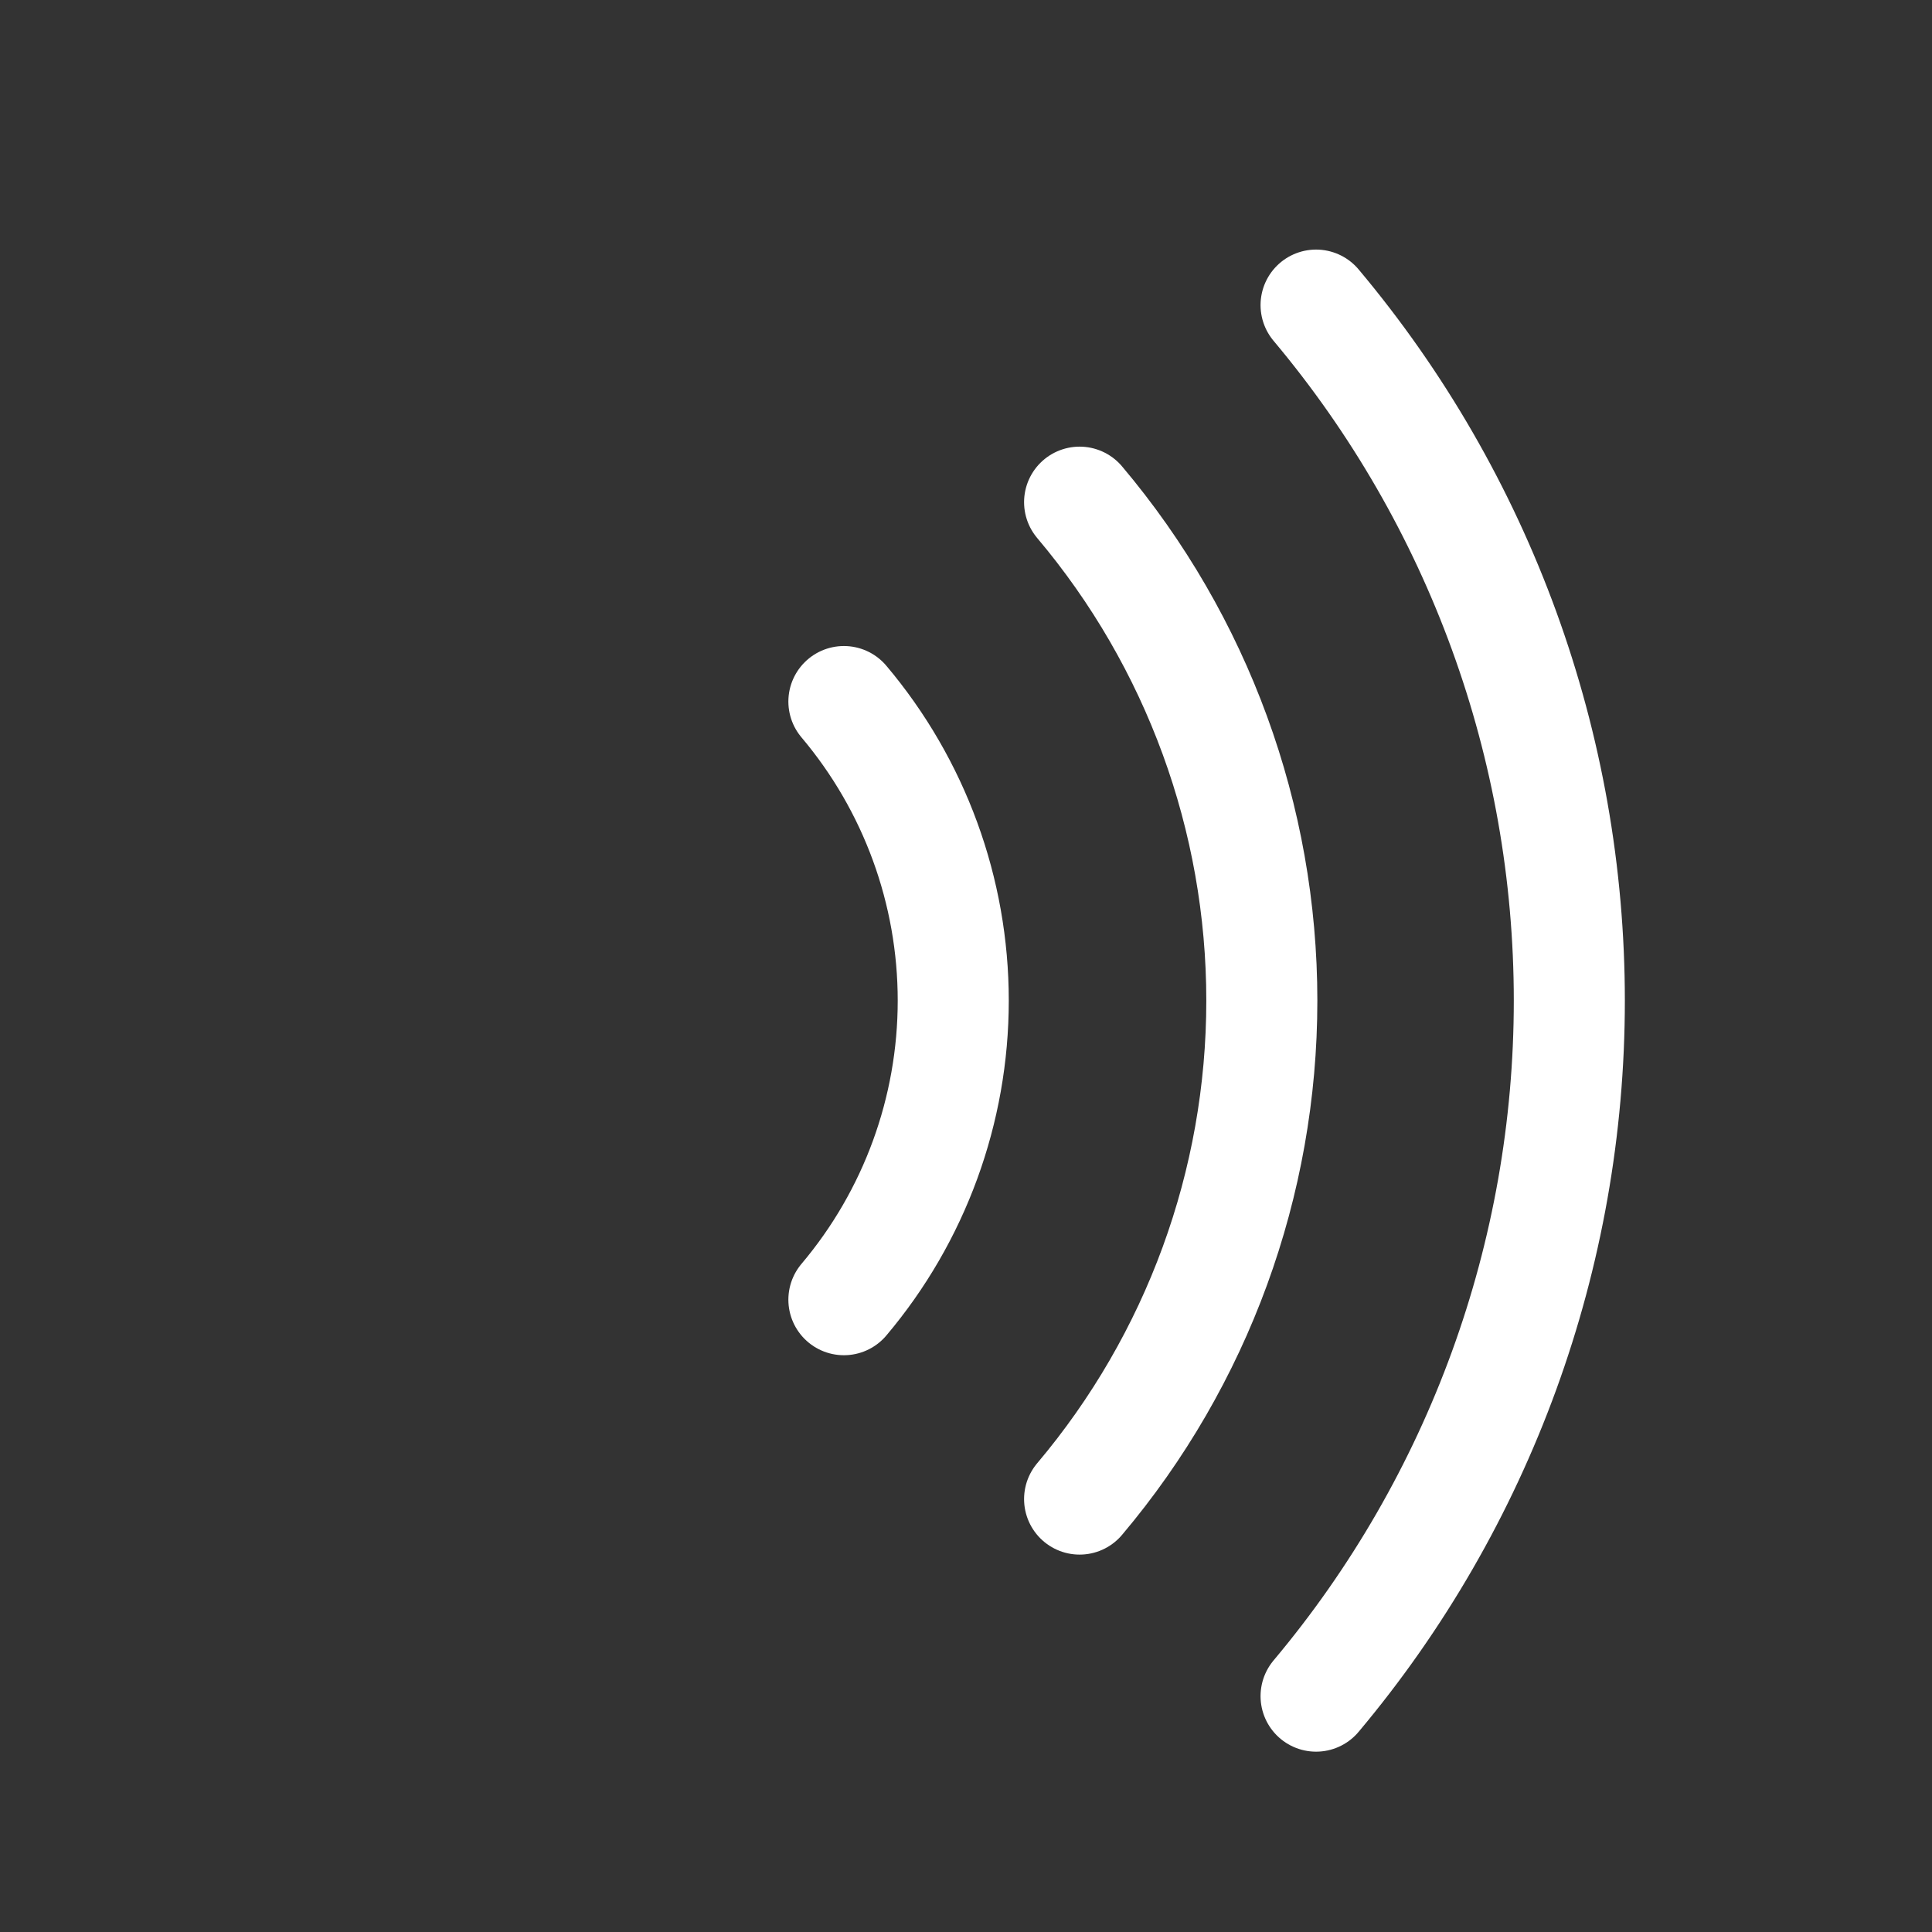<svg width="25" height="25" viewBox="0 0 25 25" fill="none" xmlns="http://www.w3.org/2000/svg">
<rect x="0" y="0" width="25" height="25" fill="#333333" stroke="none"/>
<path d="M17.03 3.948C19.147 6.47 20.307 9.656 20.307 12.948C20.307 16.24 19.147 19.427 17.03 21.948" stroke="white" stroke-width="1.437" stroke-linecap="round" stroke-linejoin="round"/>
<path d="M13.97 19.398C15.493 17.594 16.328 15.309 16.328 12.948C16.328 10.587 15.493 8.303 13.97 6.498" stroke="white" stroke-width="1.437" stroke-linecap="round" stroke-linejoin="round"/>
<path d="M10.92 16.818C11.834 15.736 12.335 14.365 12.335 12.948C12.335 11.531 11.834 10.161 10.92 9.078" stroke="white" stroke-width="1.437" stroke-linecap="round" stroke-linejoin="round"/>
</svg>
